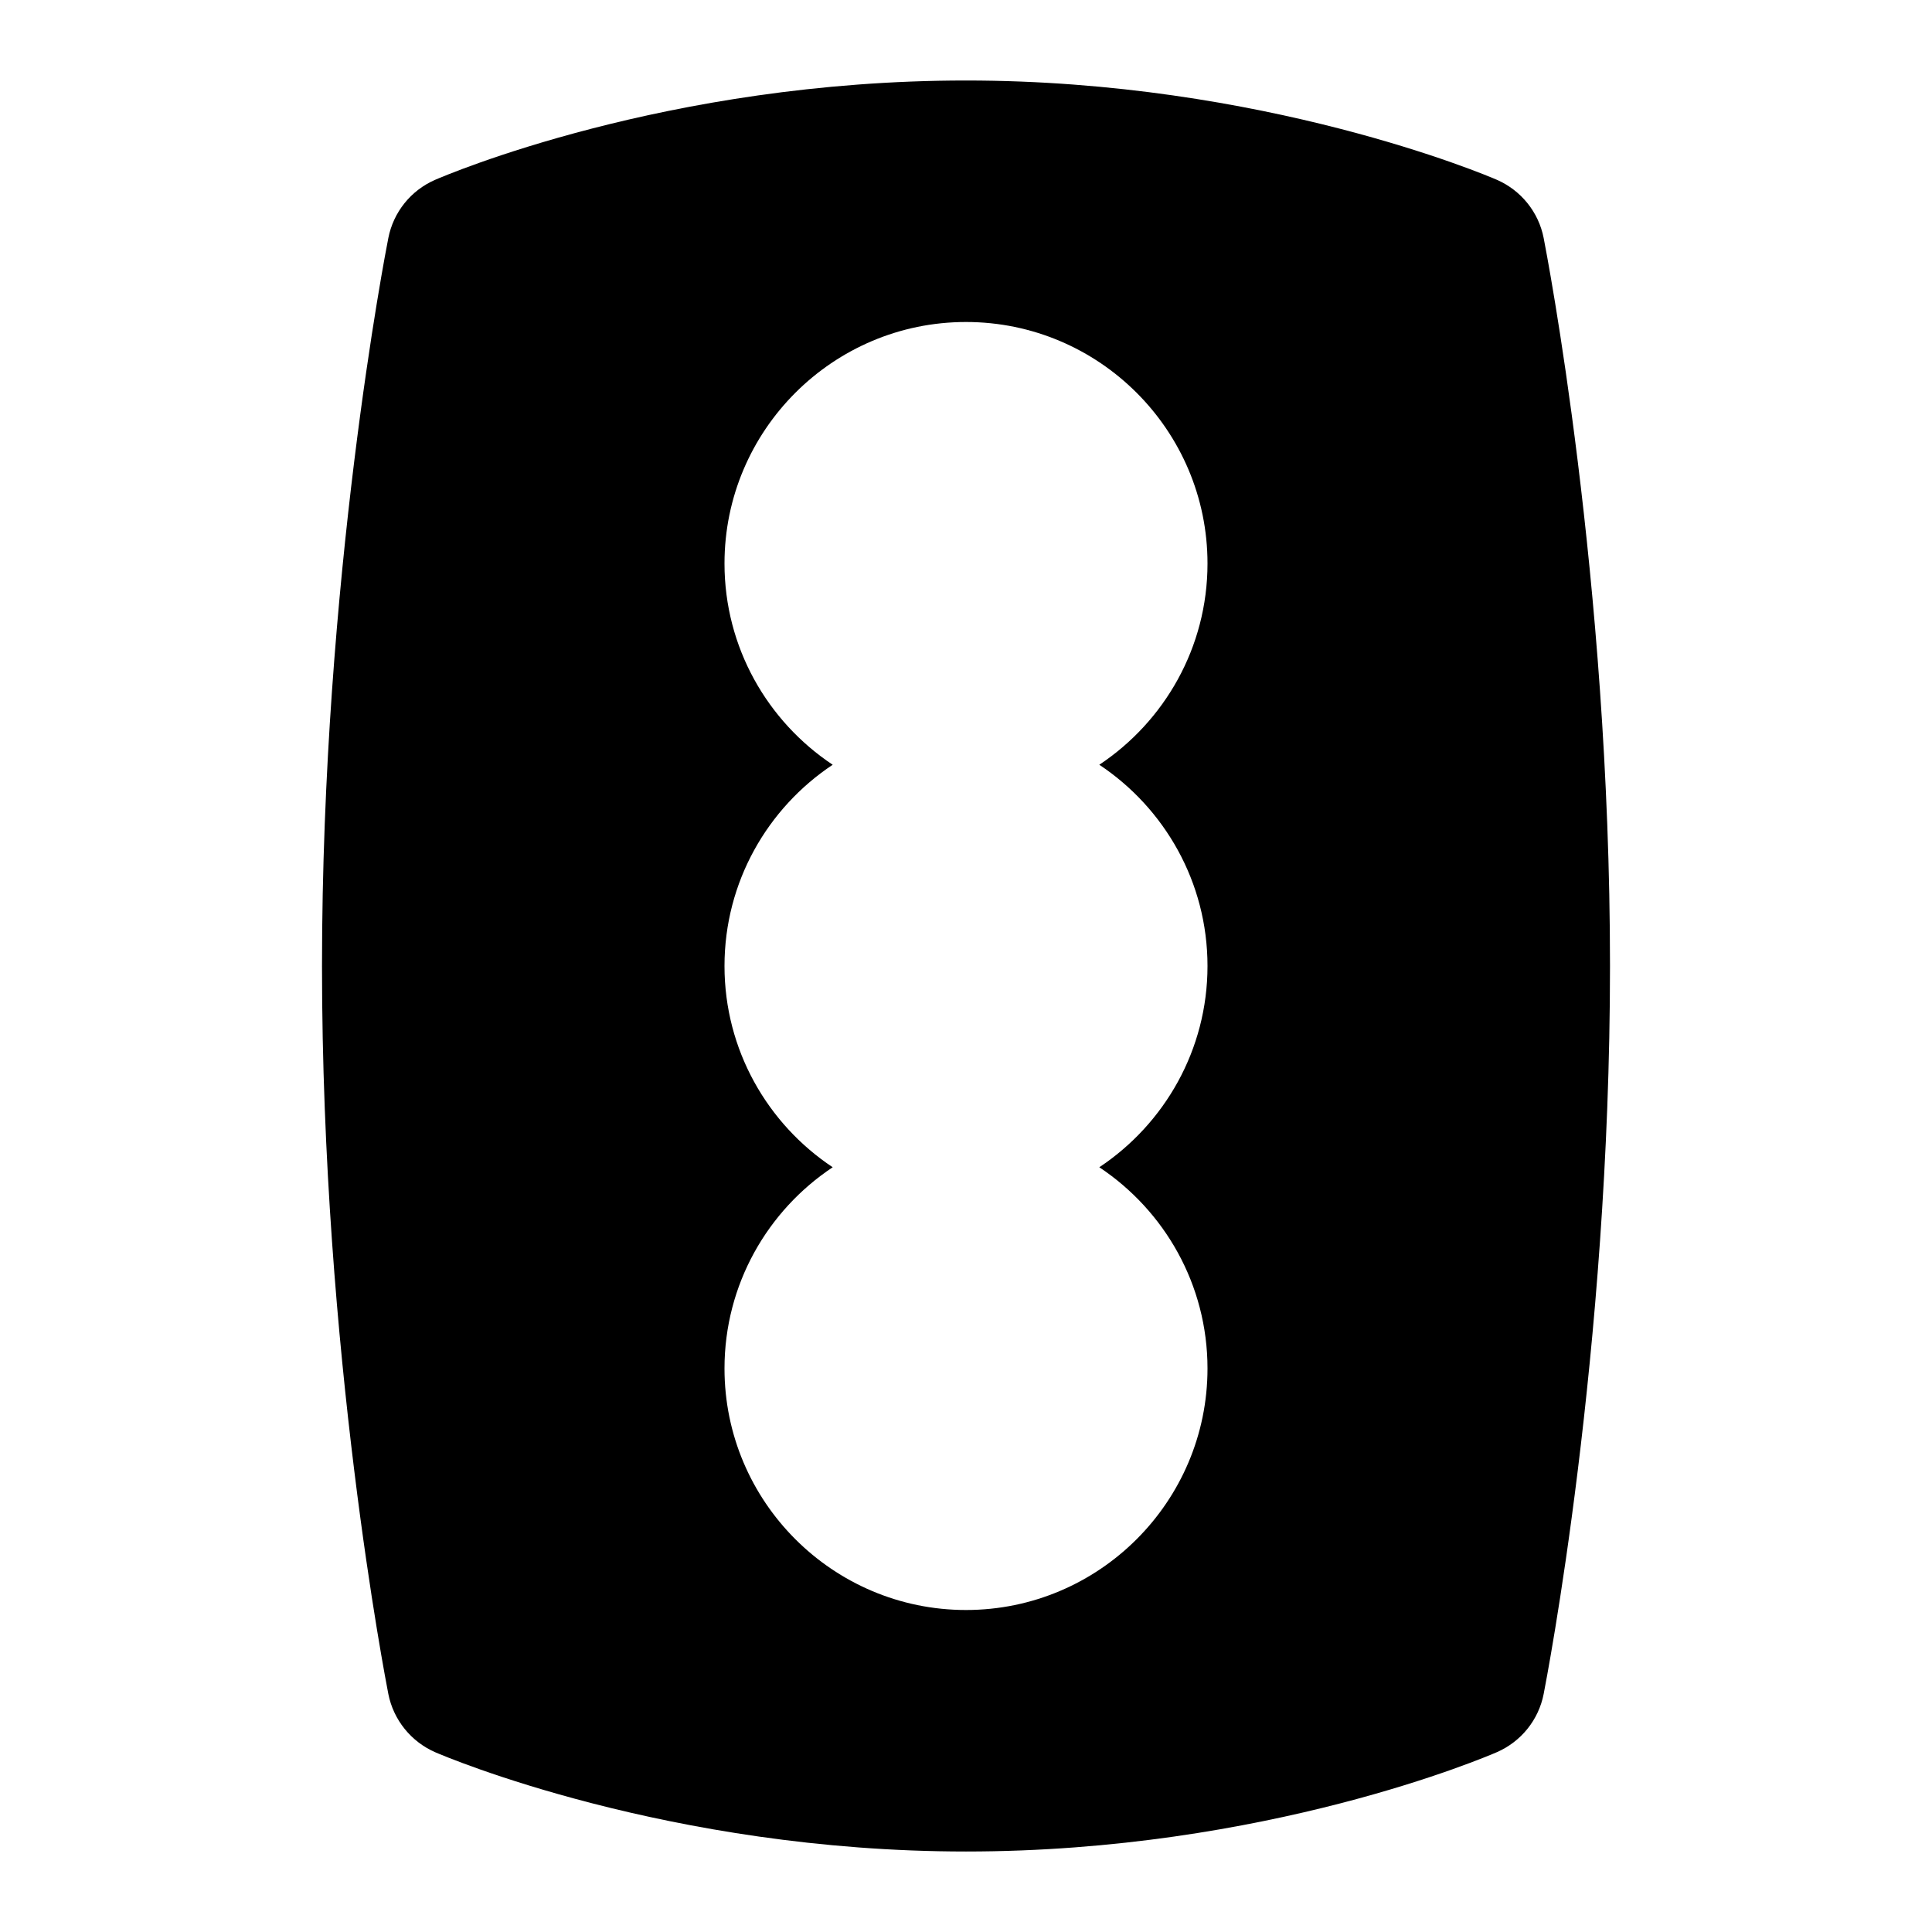 <svg id="Layer_1" viewBox="0 0 24 24" xmlns="http://www.w3.org/2000/svg" data-name="Layer 1"><path d="m18.595 21.766c.3-.131.518-.4.581-.723.033-.171.824-4.235.824-9.043s-.791-8.871-.824-9.043c-.063-.323-.282-.594-.585-.725-.117-.051-2.897-1.232-6.591-1.232-3.726 0-6.479 1.184-6.595 1.234-.301.131-.518.401-.581.723-.034.171-.824 4.235-.824 9.043s.791 8.871.824 9.043c.064.323.283.594.585.725.117.051 2.897 1.232 6.591 1.232 3.726 0 6.479-1.184 6.595-1.234zm-9.595-4.766c0-1.043.535-1.962 1.344-2.5-.809-.538-1.344-1.457-1.344-2.5s.535-1.962 1.344-2.5c-.809-.538-1.344-1.457-1.344-2.5 0-1.654 1.346-3 3-3s3 1.346 3 3c0 1.043-.535 1.962-1.344 2.5.809.538 1.344 1.457 1.344 2.5s-.535 1.962-1.344 2.5c.809.538 1.344 1.457 1.344 2.5 0 1.654-1.346 3-3 3s-3-1.346-3-3z"/></svg>